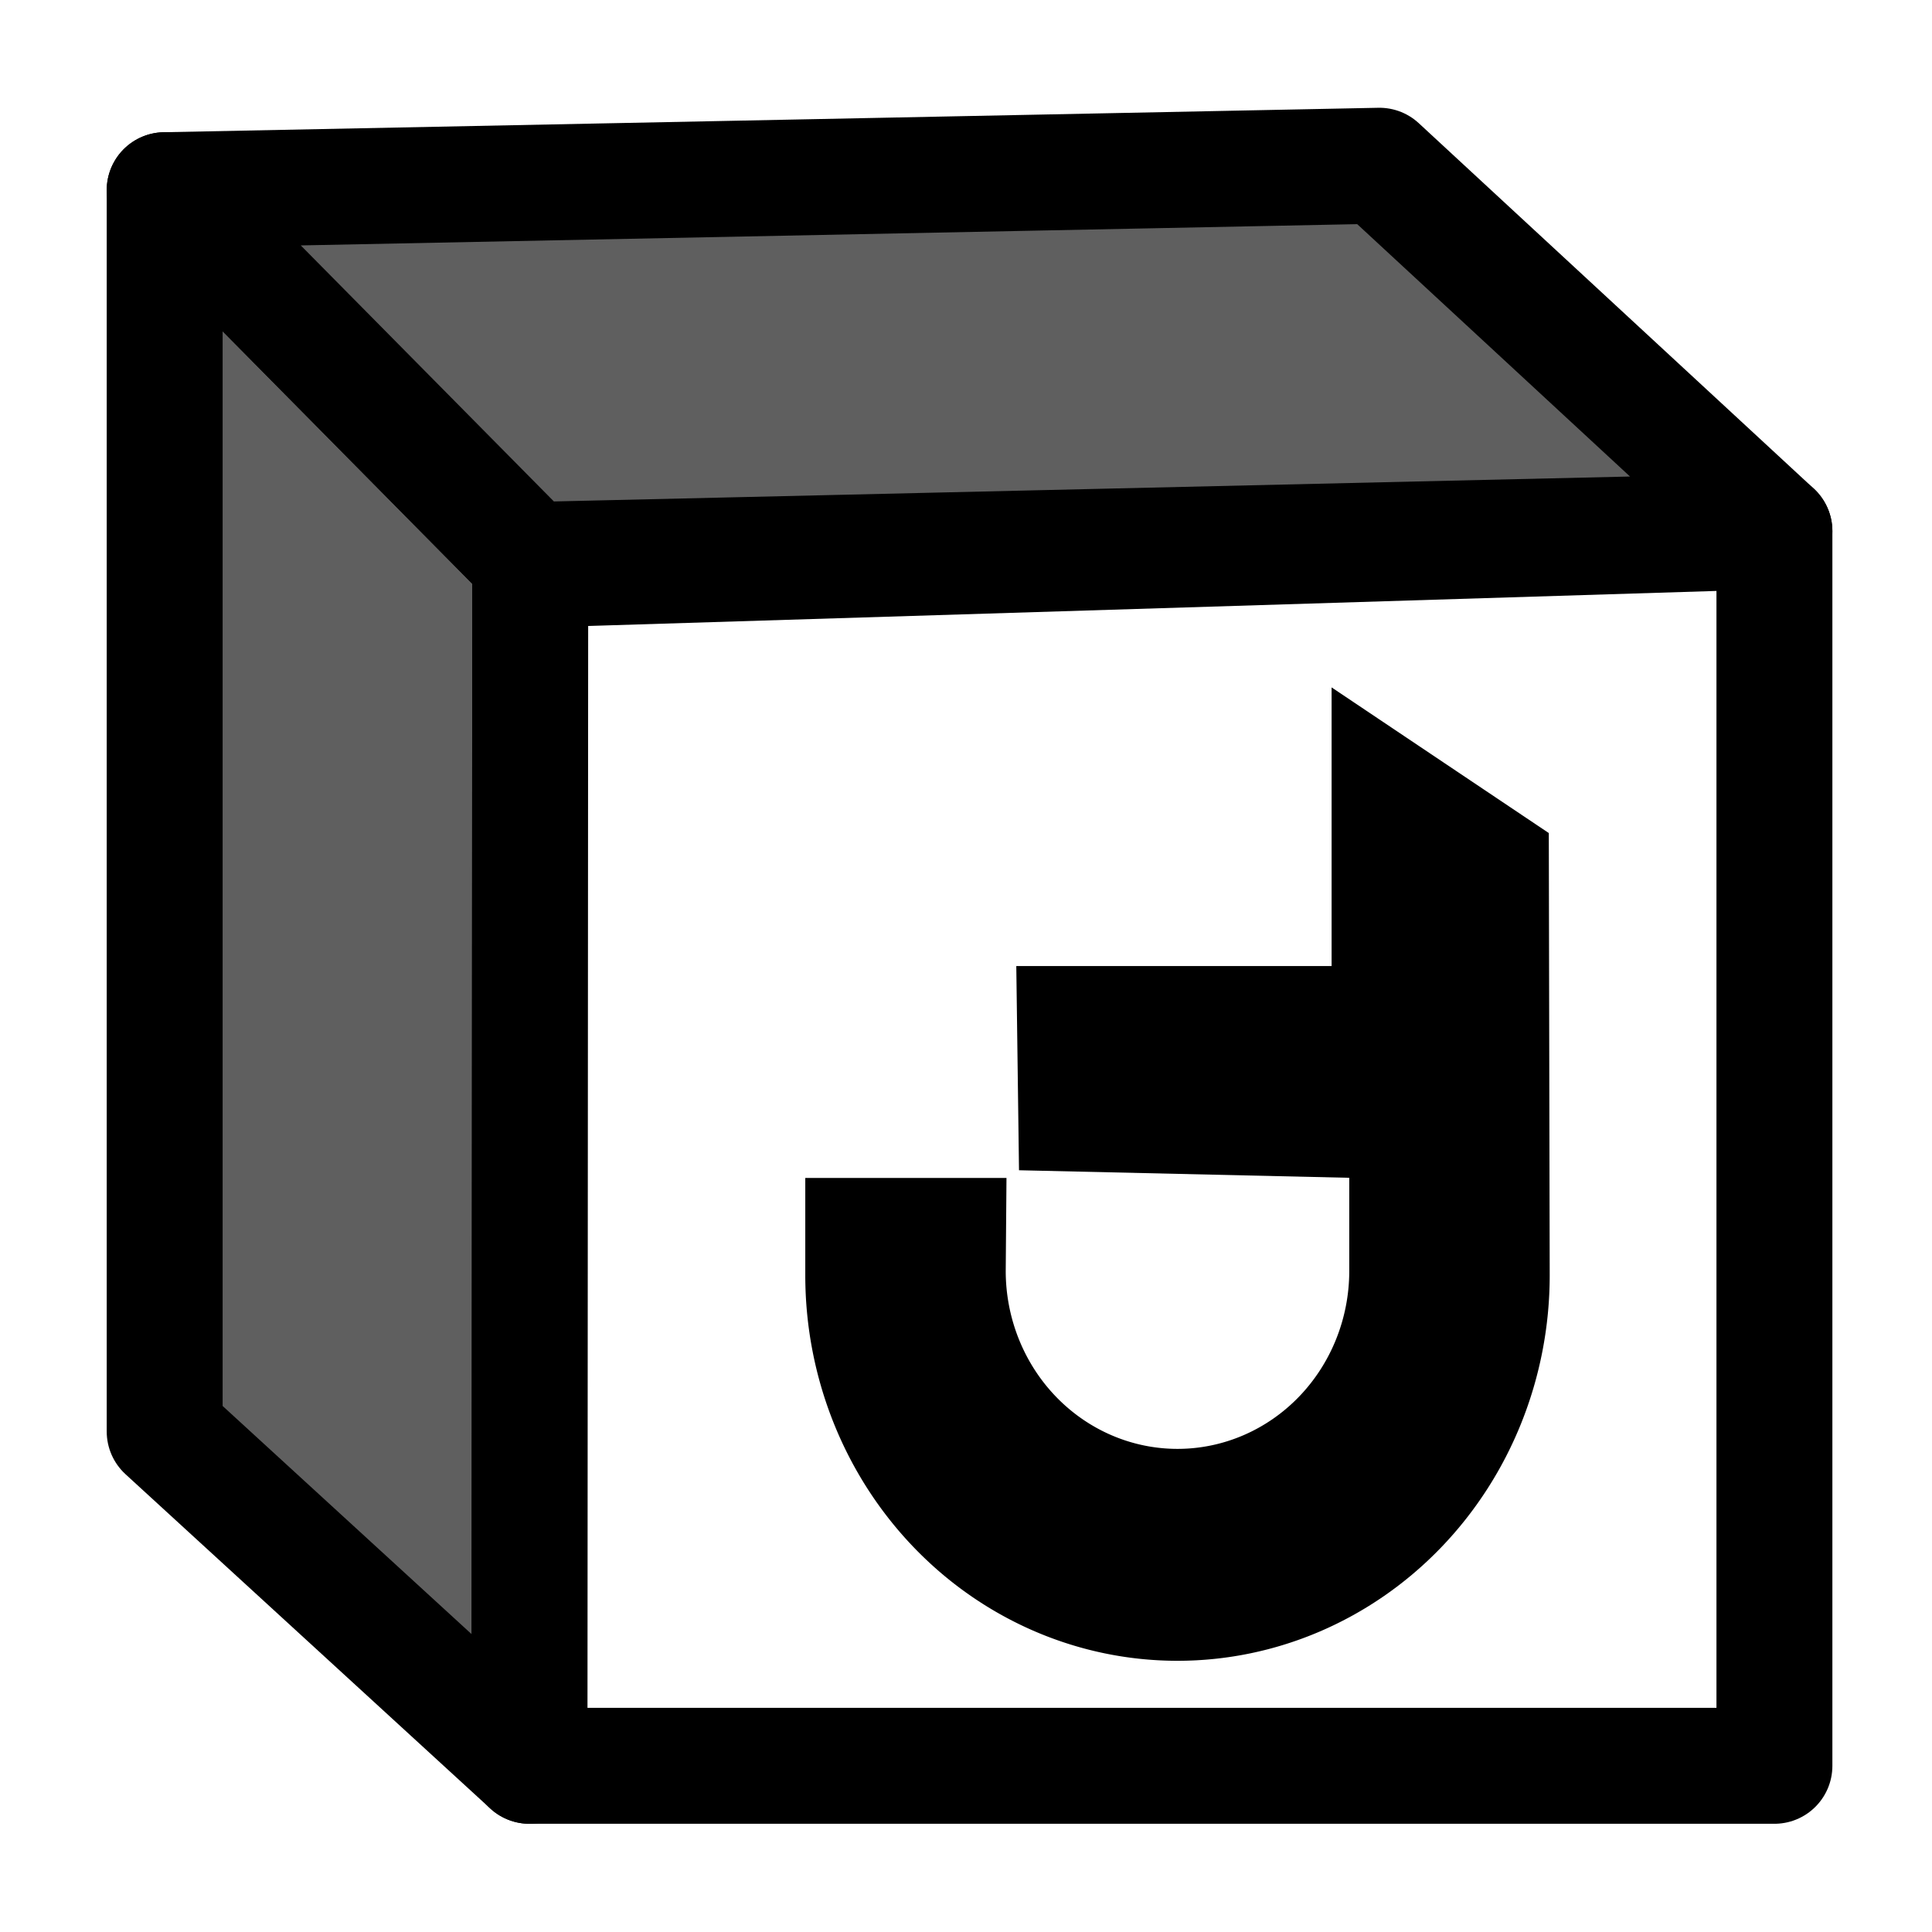 <?xml version="1.0" encoding="utf-8"?>
<svg
	version="1.1"
	xmlns="http://www.w3.org/2000/svg"
	xmlns:xlink="http://www.w3.org/1999/xlink"
	x="0%" y="0%"
	width="100%" height="100%"
	viewBox="0 0 128.0 128.0"
	enable-background="new 0 0 128.0 128.0"
	xml:space="preserve">
<defs>
<filter id="glow27" x="-200%" y="-200%" width="600%" height="600%" >
	<feOffset result="offOut" in="SourceGraphic" dx="1.692" dy="1.692" />
	<feGaussianBlur result="blurOut" in="offOut" stdDeviation="0.846" />
	<feFlood flood-color="#979797" flood-opacity="1.000" result="flood"/>
	<feComposite in="flood" in2="blurOut" operator="in" result="blendOut0"/>
	<feBlend in="blendOut0" in2="blendOut0" result="blendOut1" mode="normal" />
	<feBlend in="blendOut1" in2="blendOut0" result="blendOut2" mode="normal" />
	<feBlend in="SourceGraphic" in2="blendOut2" mode="normal" />
</filter>

</defs>
	<path
		fill="#5F5F5F"
		stroke="#000000"
		fill-opacity="1.000"
		stroke-opacity="1.000"
		fill-rule="nonzero"
		stroke-width="7.68"
		stroke-linejoin="round"
		stroke-linecap="round"
		d="M10.91,12.60L35.13,37.10L35.08,116.99L10.91,94.84L10.91,12.60z"/>
	<path
		fill="#5F5F5F"
		stroke="#000000"
		fill-opacity="1.000"
		stroke-opacity="1.000"
		fill-rule="nonzero"
		stroke-width="7.68"
		stroke-linejoin="round"
		stroke-linecap="round"
		d="M91.39,10.98L117.56,35.19L35.13,37.10L10.91,12.60L91.39,10.98z"/>
	<path
		fill="#FFFFFF"
		stroke="#000000"
		fill-opacity="1.000"
		stroke-opacity="1.000"
		fill-rule="nonzero"
		stroke-width="7.68"
		stroke-linejoin="round"
		stroke-linecap="round"
		d="M35.13,37.75L117.56,35.19L117.56,116.99L35.08,116.99L35.13,37.75z"/>
	<path
		fill="#000000"
		stroke="#000000"
		fill-opacity="1.000"
		stroke-opacity="1.000"
		fill-rule="nonzero"
		stroke-width="0.0"
		filter="url(#glow27)"
		stroke-linejoin="round"
		stroke-linecap="butt"
		d="M51.66,76.35L64.99,76.35L64.94,82.51A11.38 11.79 -0.00 0 0 87.70,82.51L87.70,76.34L65.82,75.84L65.64,62.31L65.64,62.31L86.53,62.31L86.53,43.85L100.92,53.50L100.98,82.80A24.66 25.54 -0.00 0 1 51.66,82.80L51.66,76.35z"/>
</svg>